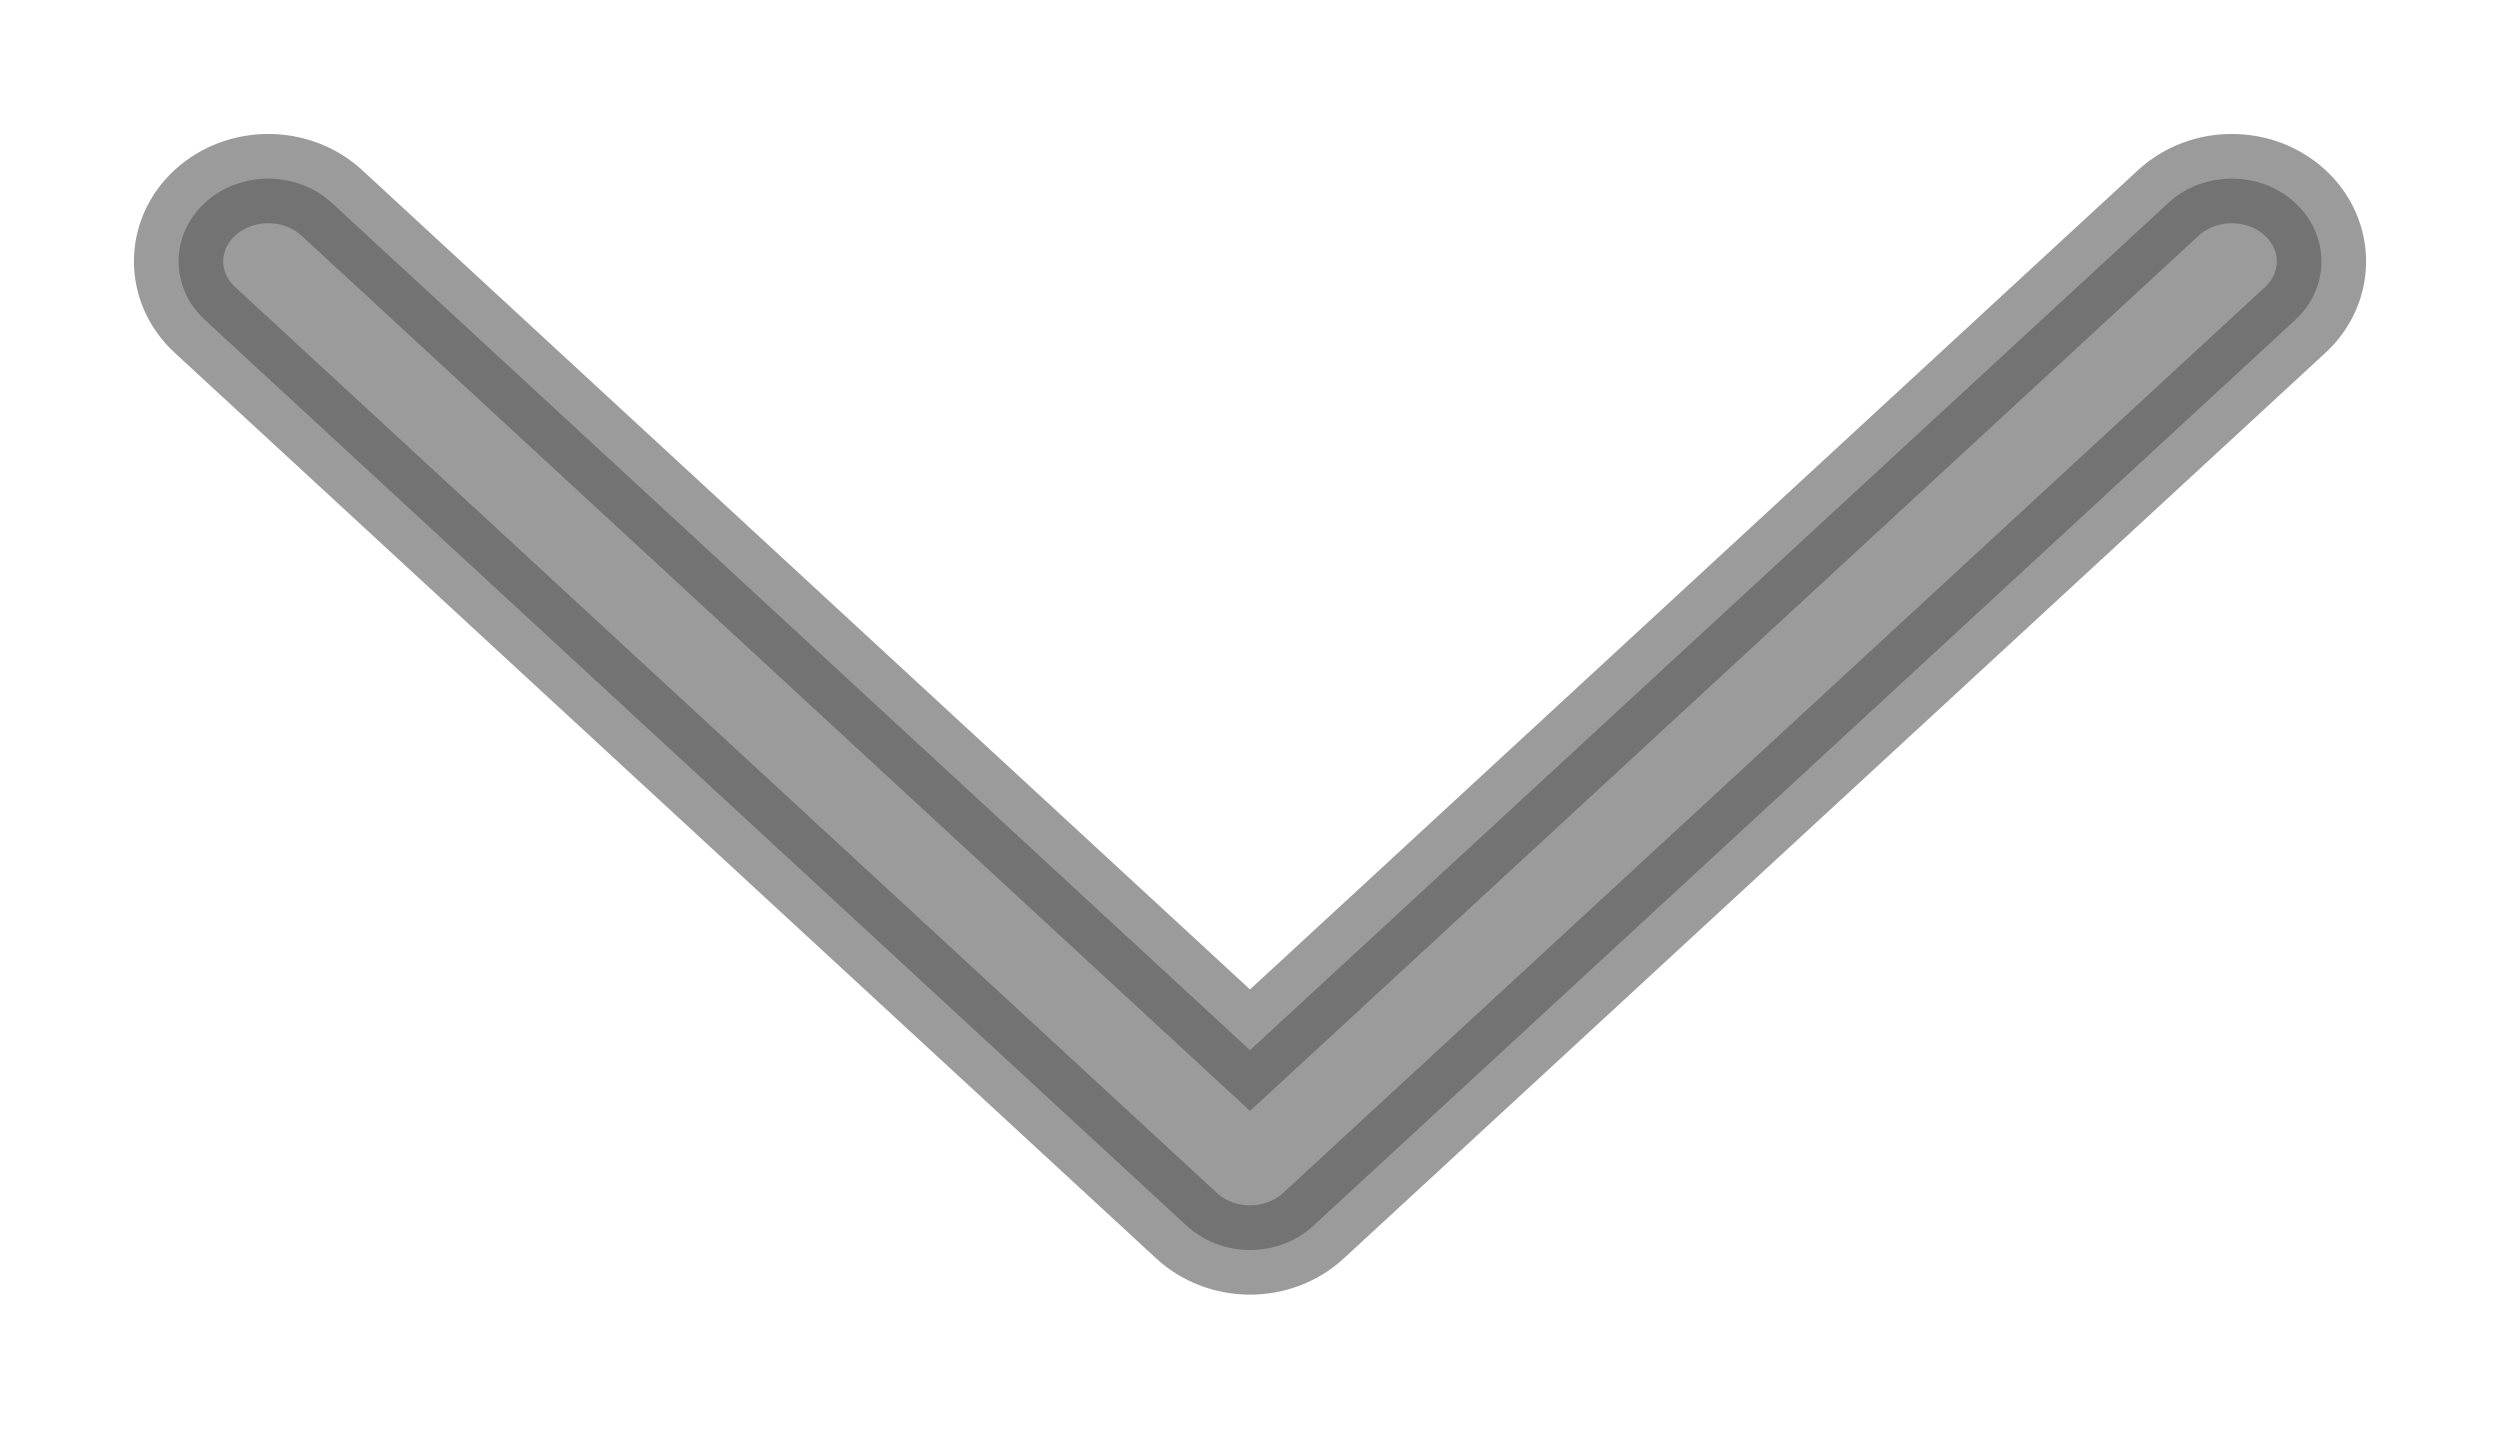 <svg width="14" height="8" viewBox="0 0 14 8" fill="none" xmlns="http://www.w3.org/2000/svg">
<path opacity="0.6" d="M7 7C6.867 7 6.739 6.951 6.645 6.864L1.147 1.791C0.951 1.61 0.951 1.317 1.147 1.136C1.344 0.955 1.661 0.955 1.858 1.136L7 5.881L12.143 1.136C12.339 0.955 12.657 0.955 12.853 1.136C13.049 1.317 13.049 1.611 12.853 1.792L7.355 6.864C7.261 6.951 7.133 7 7 7Z" fill="#58585B" stroke="#58585B" stroke-width="0.5"/>
</svg>
